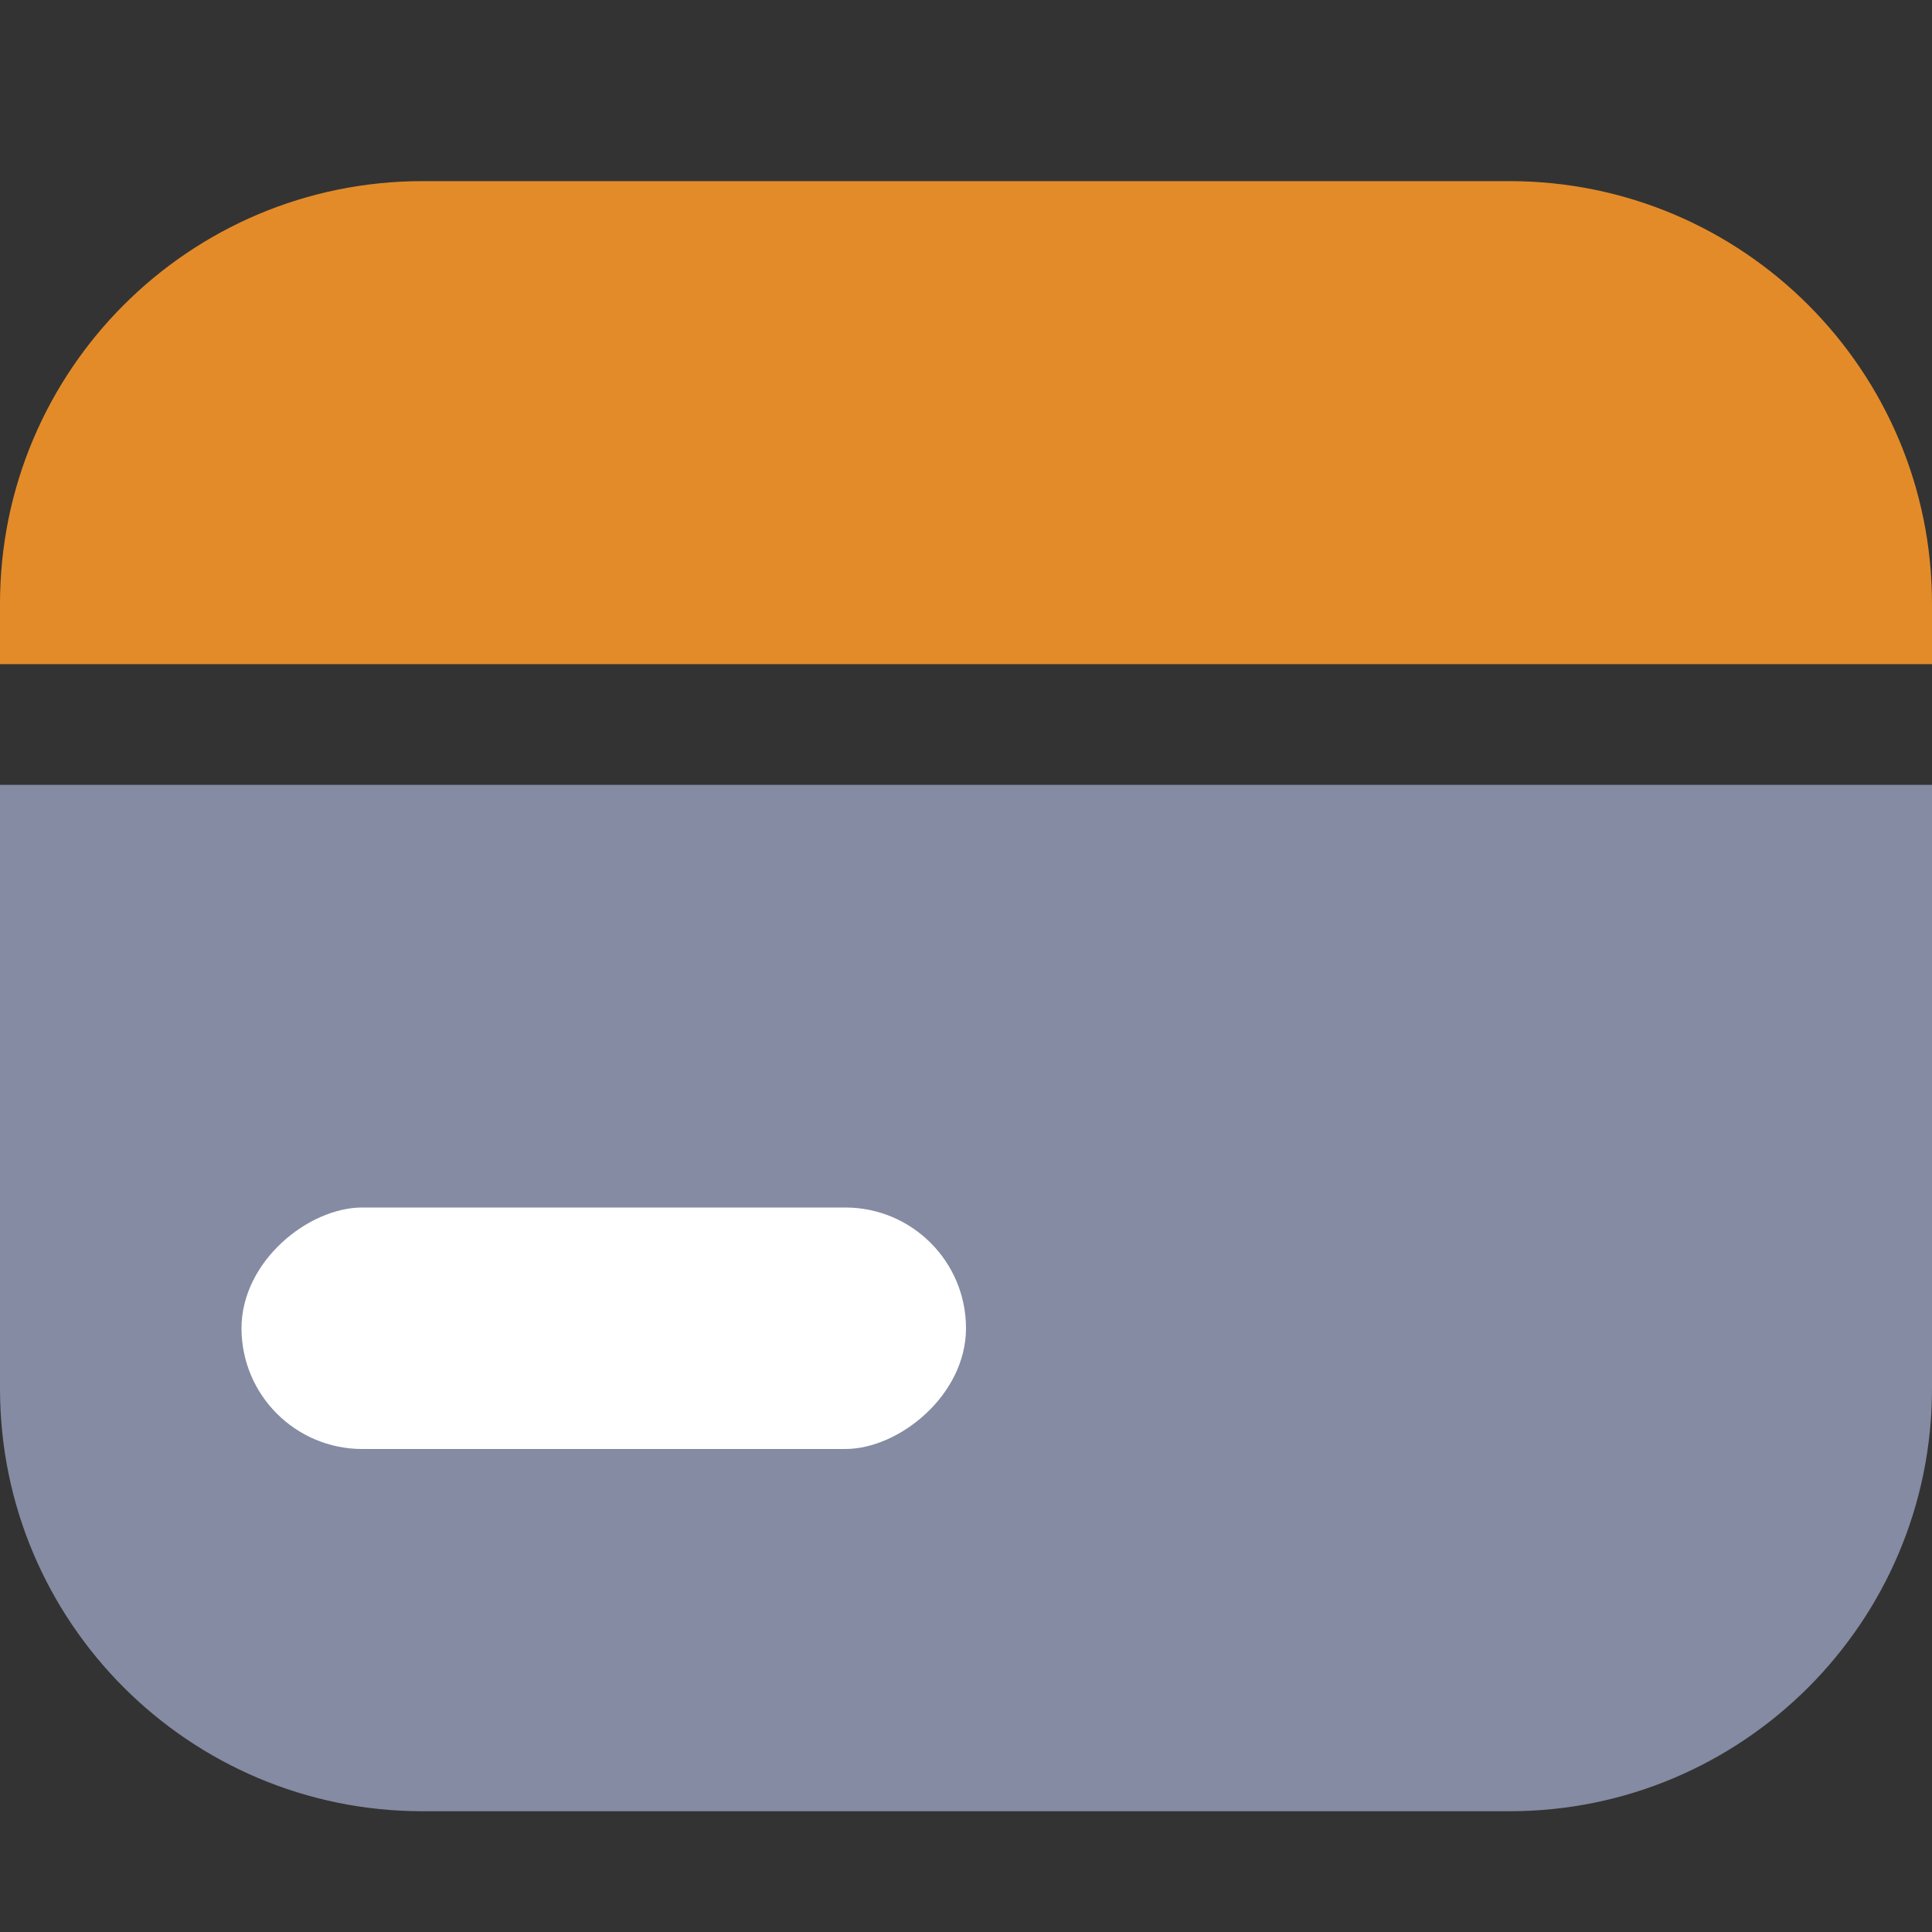 <svg width="32" height="32" viewBox="0 0 32 32" fill="none" xmlns="http://www.w3.org/2000/svg">
<rect x="0" y="0" width="32" height="32" fill="#333333" stroke="none"/>
<g clip-path="url(#clip0_24_18)">
<path d="M0 13H32V23C32 26.866 28.866 30 25 30H7C3.134 30 0 26.866 0 23V13Z" fill="#848BA2"/>
<rect x="16" y="20" width="4" height="12" rx="2" transform="rotate(90 16 20)" fill="white"/>
<path d="M32 11L1.90735e-06 11L1.75635e-06 10C1.1726e-06 6.134 3.134 3 7 3L25 3C28.866 3 32 6.134 32 10L32 11Z" fill="#E38B29"/>
</g>
<defs>
<clipPath id="clip0_24_18">
<rect width="32" height="32" fill="white"/>
</clipPath>
</defs>
</svg>
